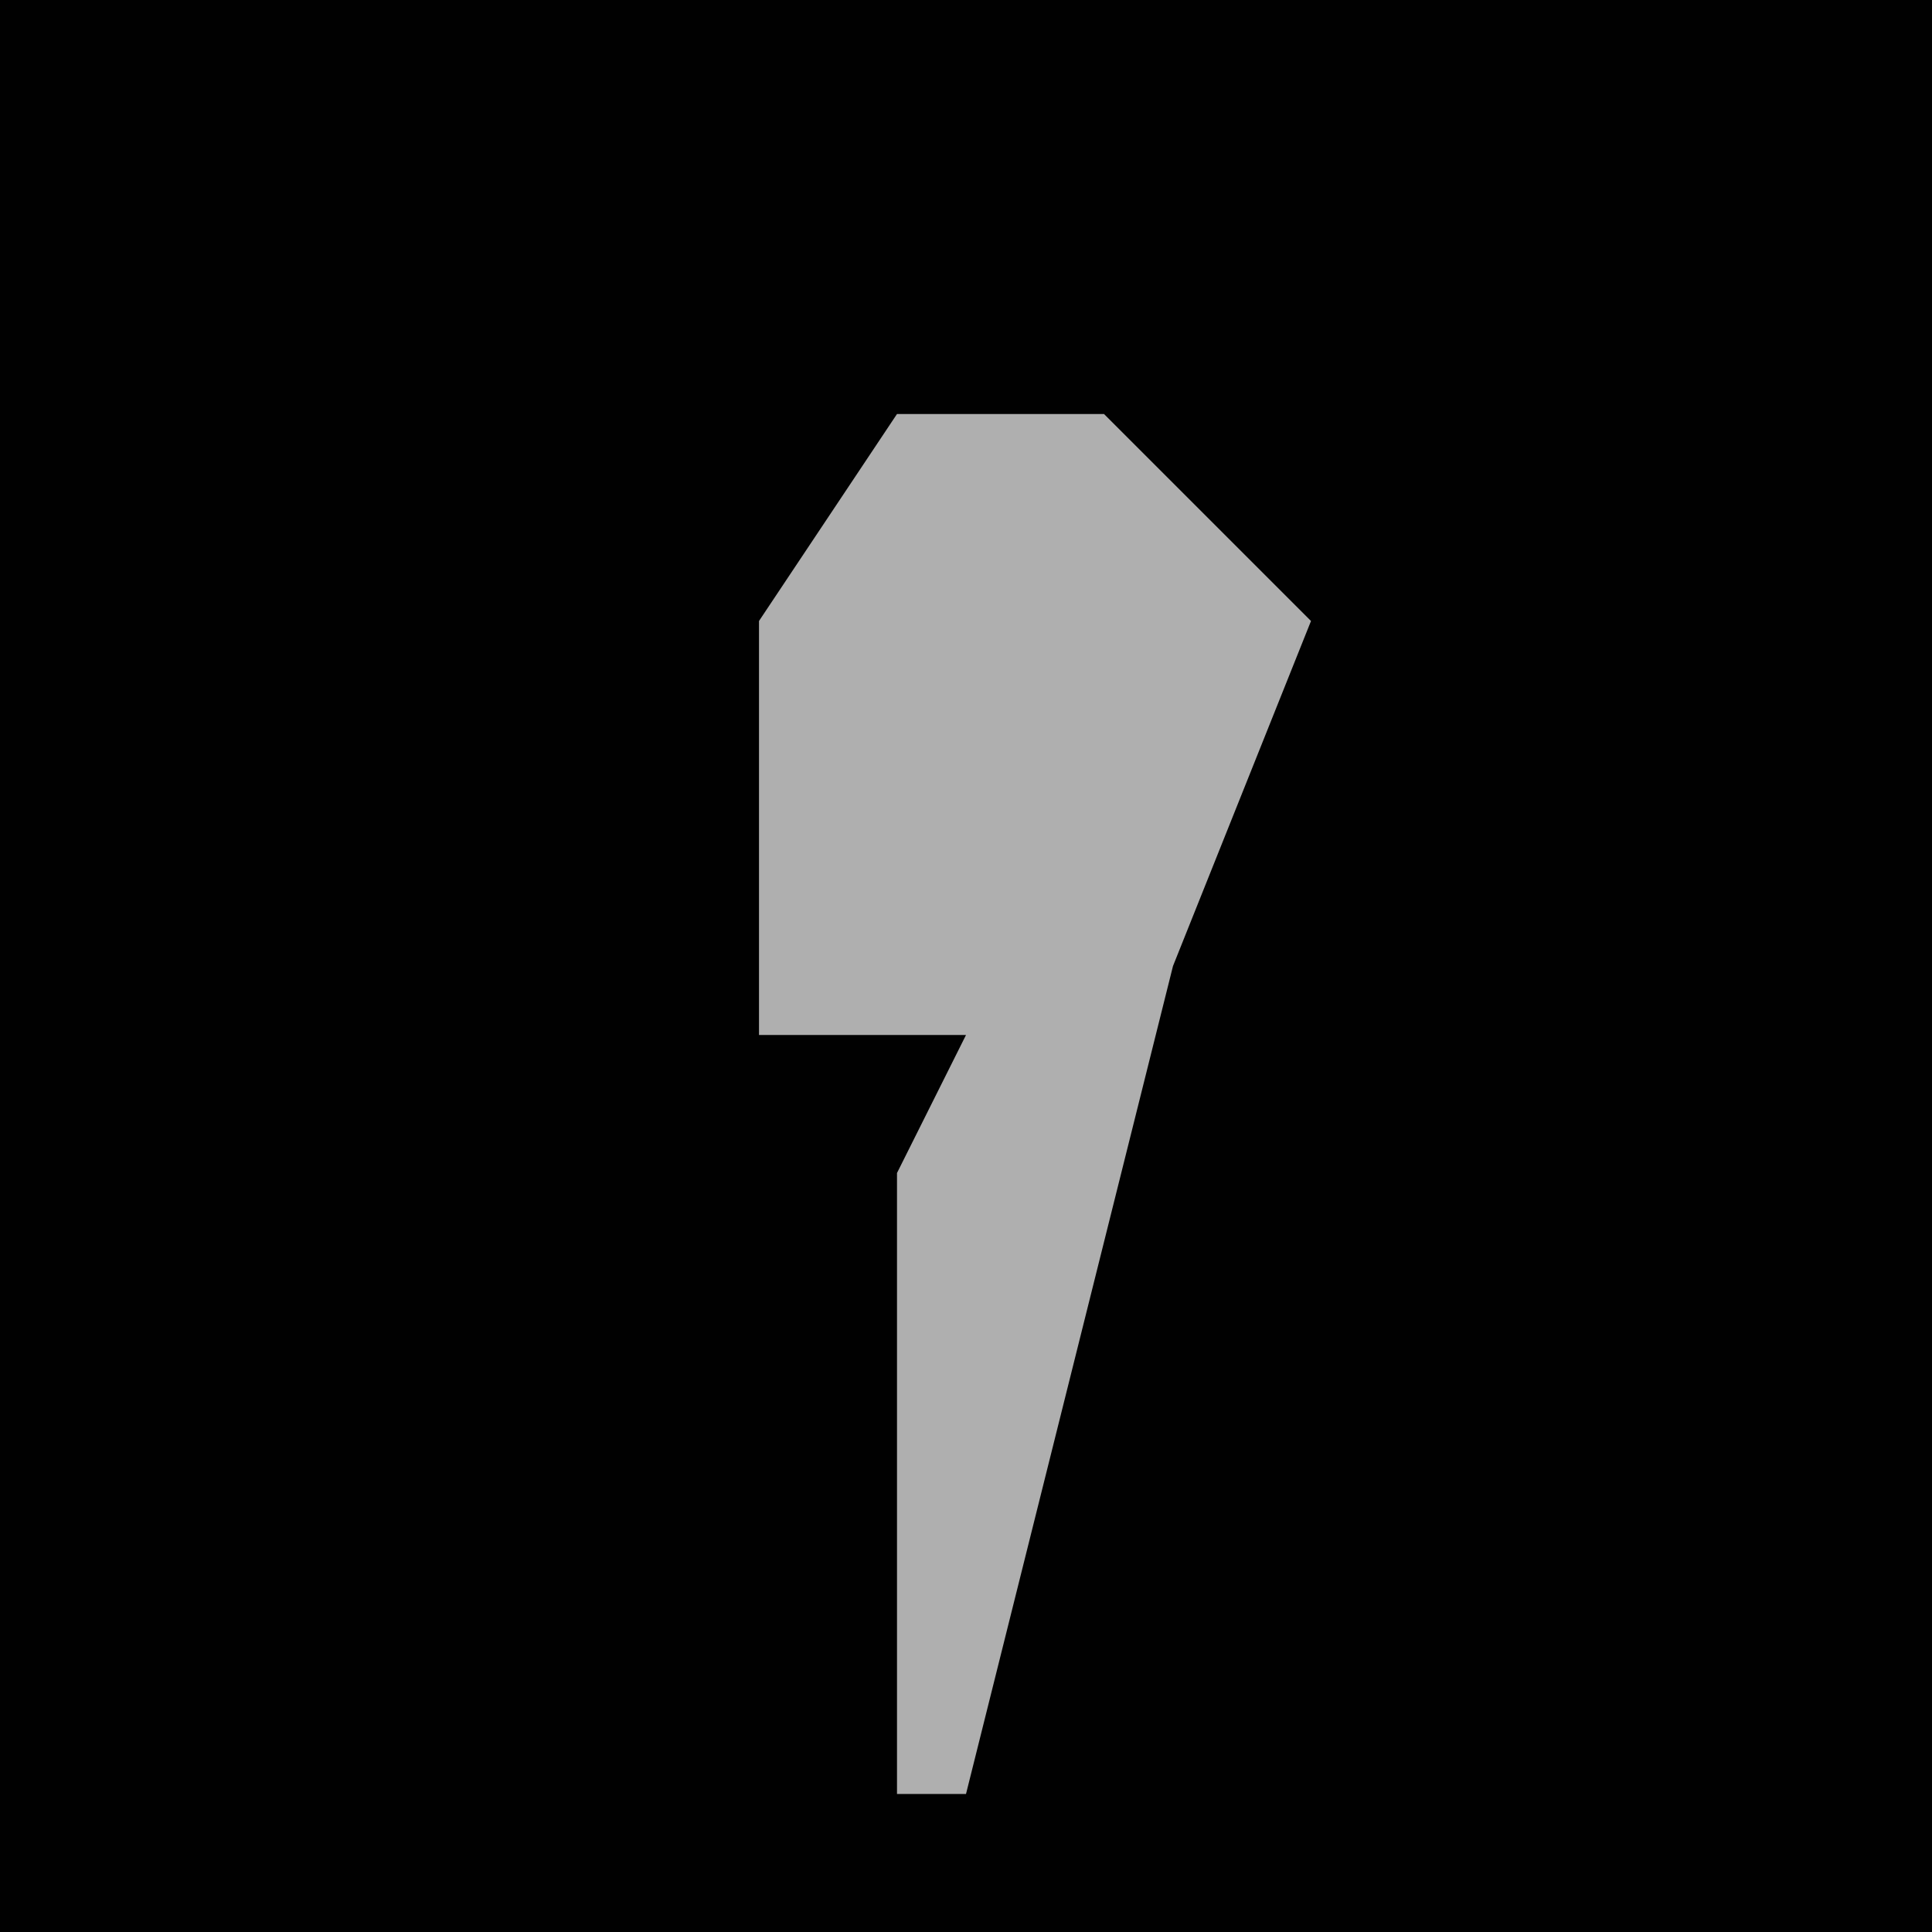 <?xml version="1.0" encoding="UTF-8"?>
<svg version="1.1" xmlns="http://www.w3.org/2000/svg" width="28" height="28">
<path d="M0,0 L28,0 L28,28 L0,28 Z " fill="#010101" transform="translate(0,0)"/>
<path d="M0,0 L3,0 L6,3 L4,8 L1,20 L0,20 L0,11 L1,9 L-2,9 L-2,3 Z " fill="#AFAFAF" transform="translate(13,6)"/>
</svg>
